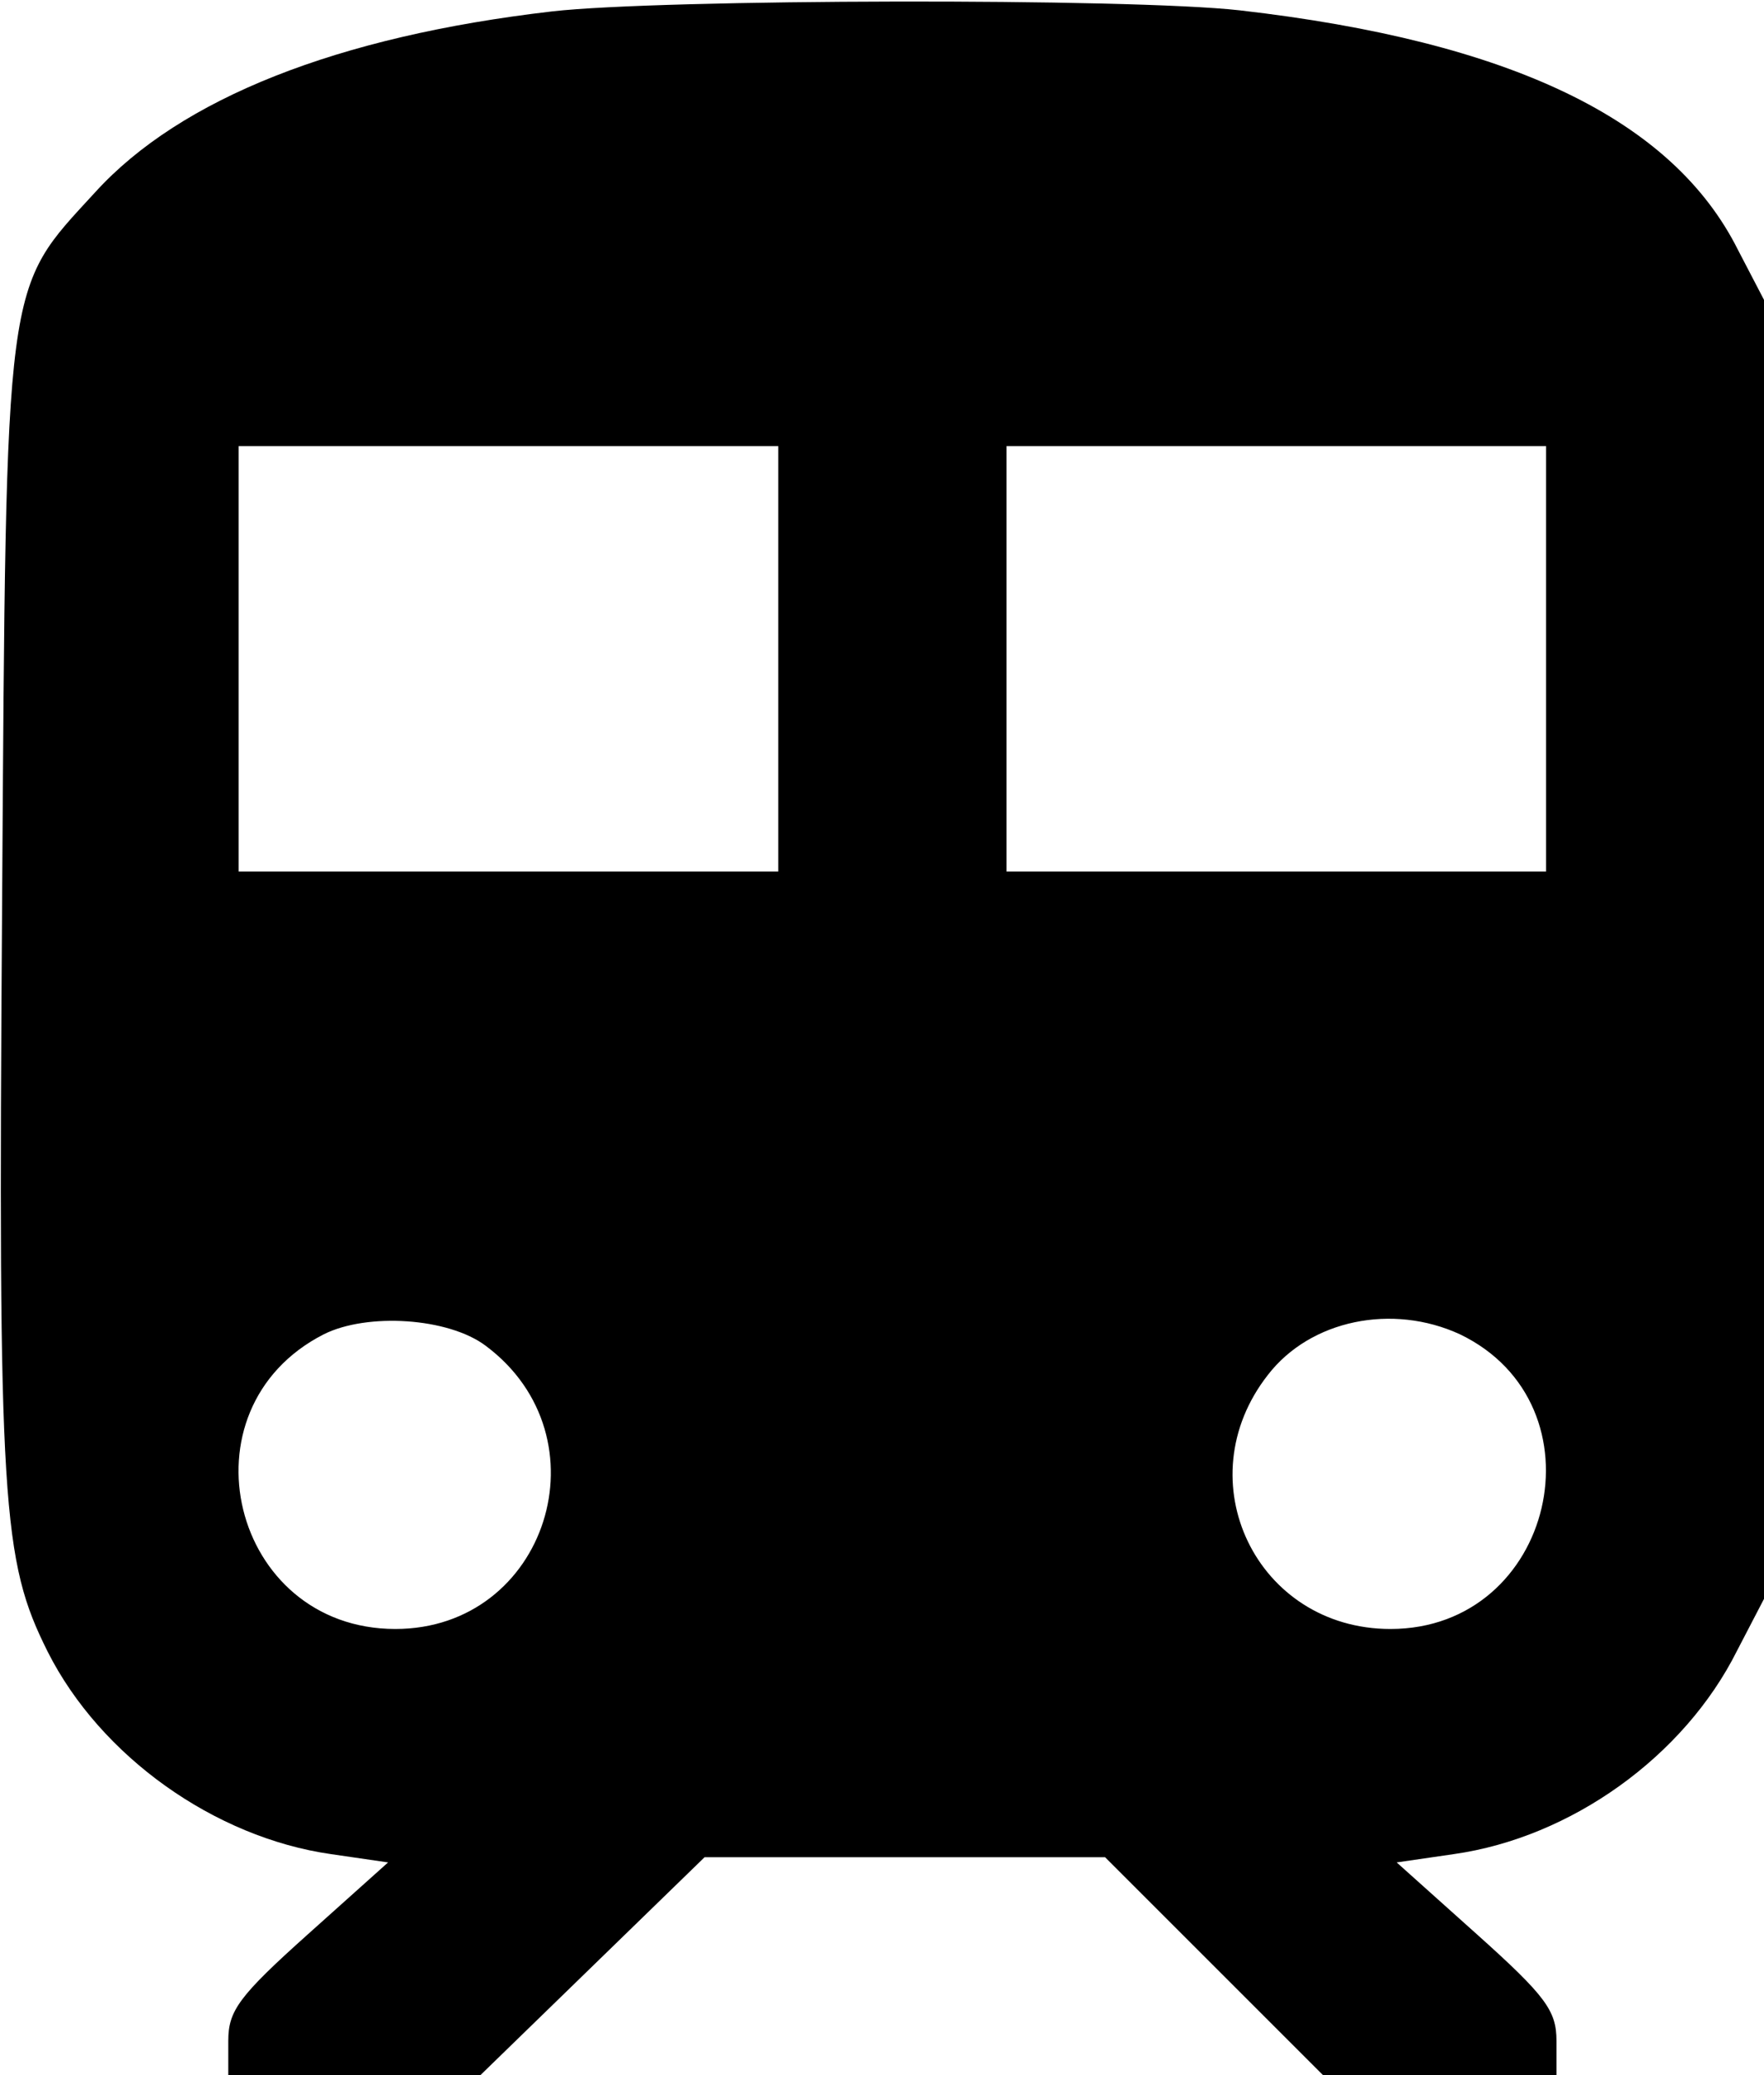 <?xml version="1.0" standalone="no"?>
<!DOCTYPE svg PUBLIC "-//W3C//DTD SVG 20010904//EN"
 "http://www.w3.org/TR/2001/REC-SVG-20010904/DTD/svg10.dtd">
<svg version="1.0" xmlns="http://www.w3.org/2000/svg"
 width="170pt" height="200pt" viewBox="0 0 170 200"
 preserveAspectRatio="xMidYMid meet">
<g transform="translate(0,200) scale(0.1,-0.1)"
fill="#000000" stroke="none">
<path d="M532 1989 c-207 -24 -358 -84 -440 -174 -88 -96 -86 -75 -90 -690 -4
-577 0 -629 44 -717 51 -101 161 -179 273 -195 l55 -8 -77 -69 c-67 -60 -77
-74 -77 -103 l0 -33 122 0 121 0 108 105 108 105 193 0 193 0 105 -105 105
-105 112 0 113 0 0 33 c0 29 -10 43 -77 103 l-77 69 55 8 c113 16 222 94 273
196 l26 50 0 626 0 626 -25 48 c-63 126 -219 201 -480 231 -106 12 -558 11
-663 -1z m218 -624 l0 -205 -260 0 -260 0 0 205 0 205 260 0 260 0 0 -205z
m740 0 l0 -205 -260 0 -260 0 0 205 0 205 260 0 260 0 0 -205z m-1022 -662
c118 -88 59 -273 -87 -273 -158 0 -210 212 -69 284 42 21 120 16 156 -11z
m939 11 c141 -68 91 -284 -67 -284 -129 0 -198 143 -118 245 41 53 120 69 185
39z"/>
</g>
</svg>
